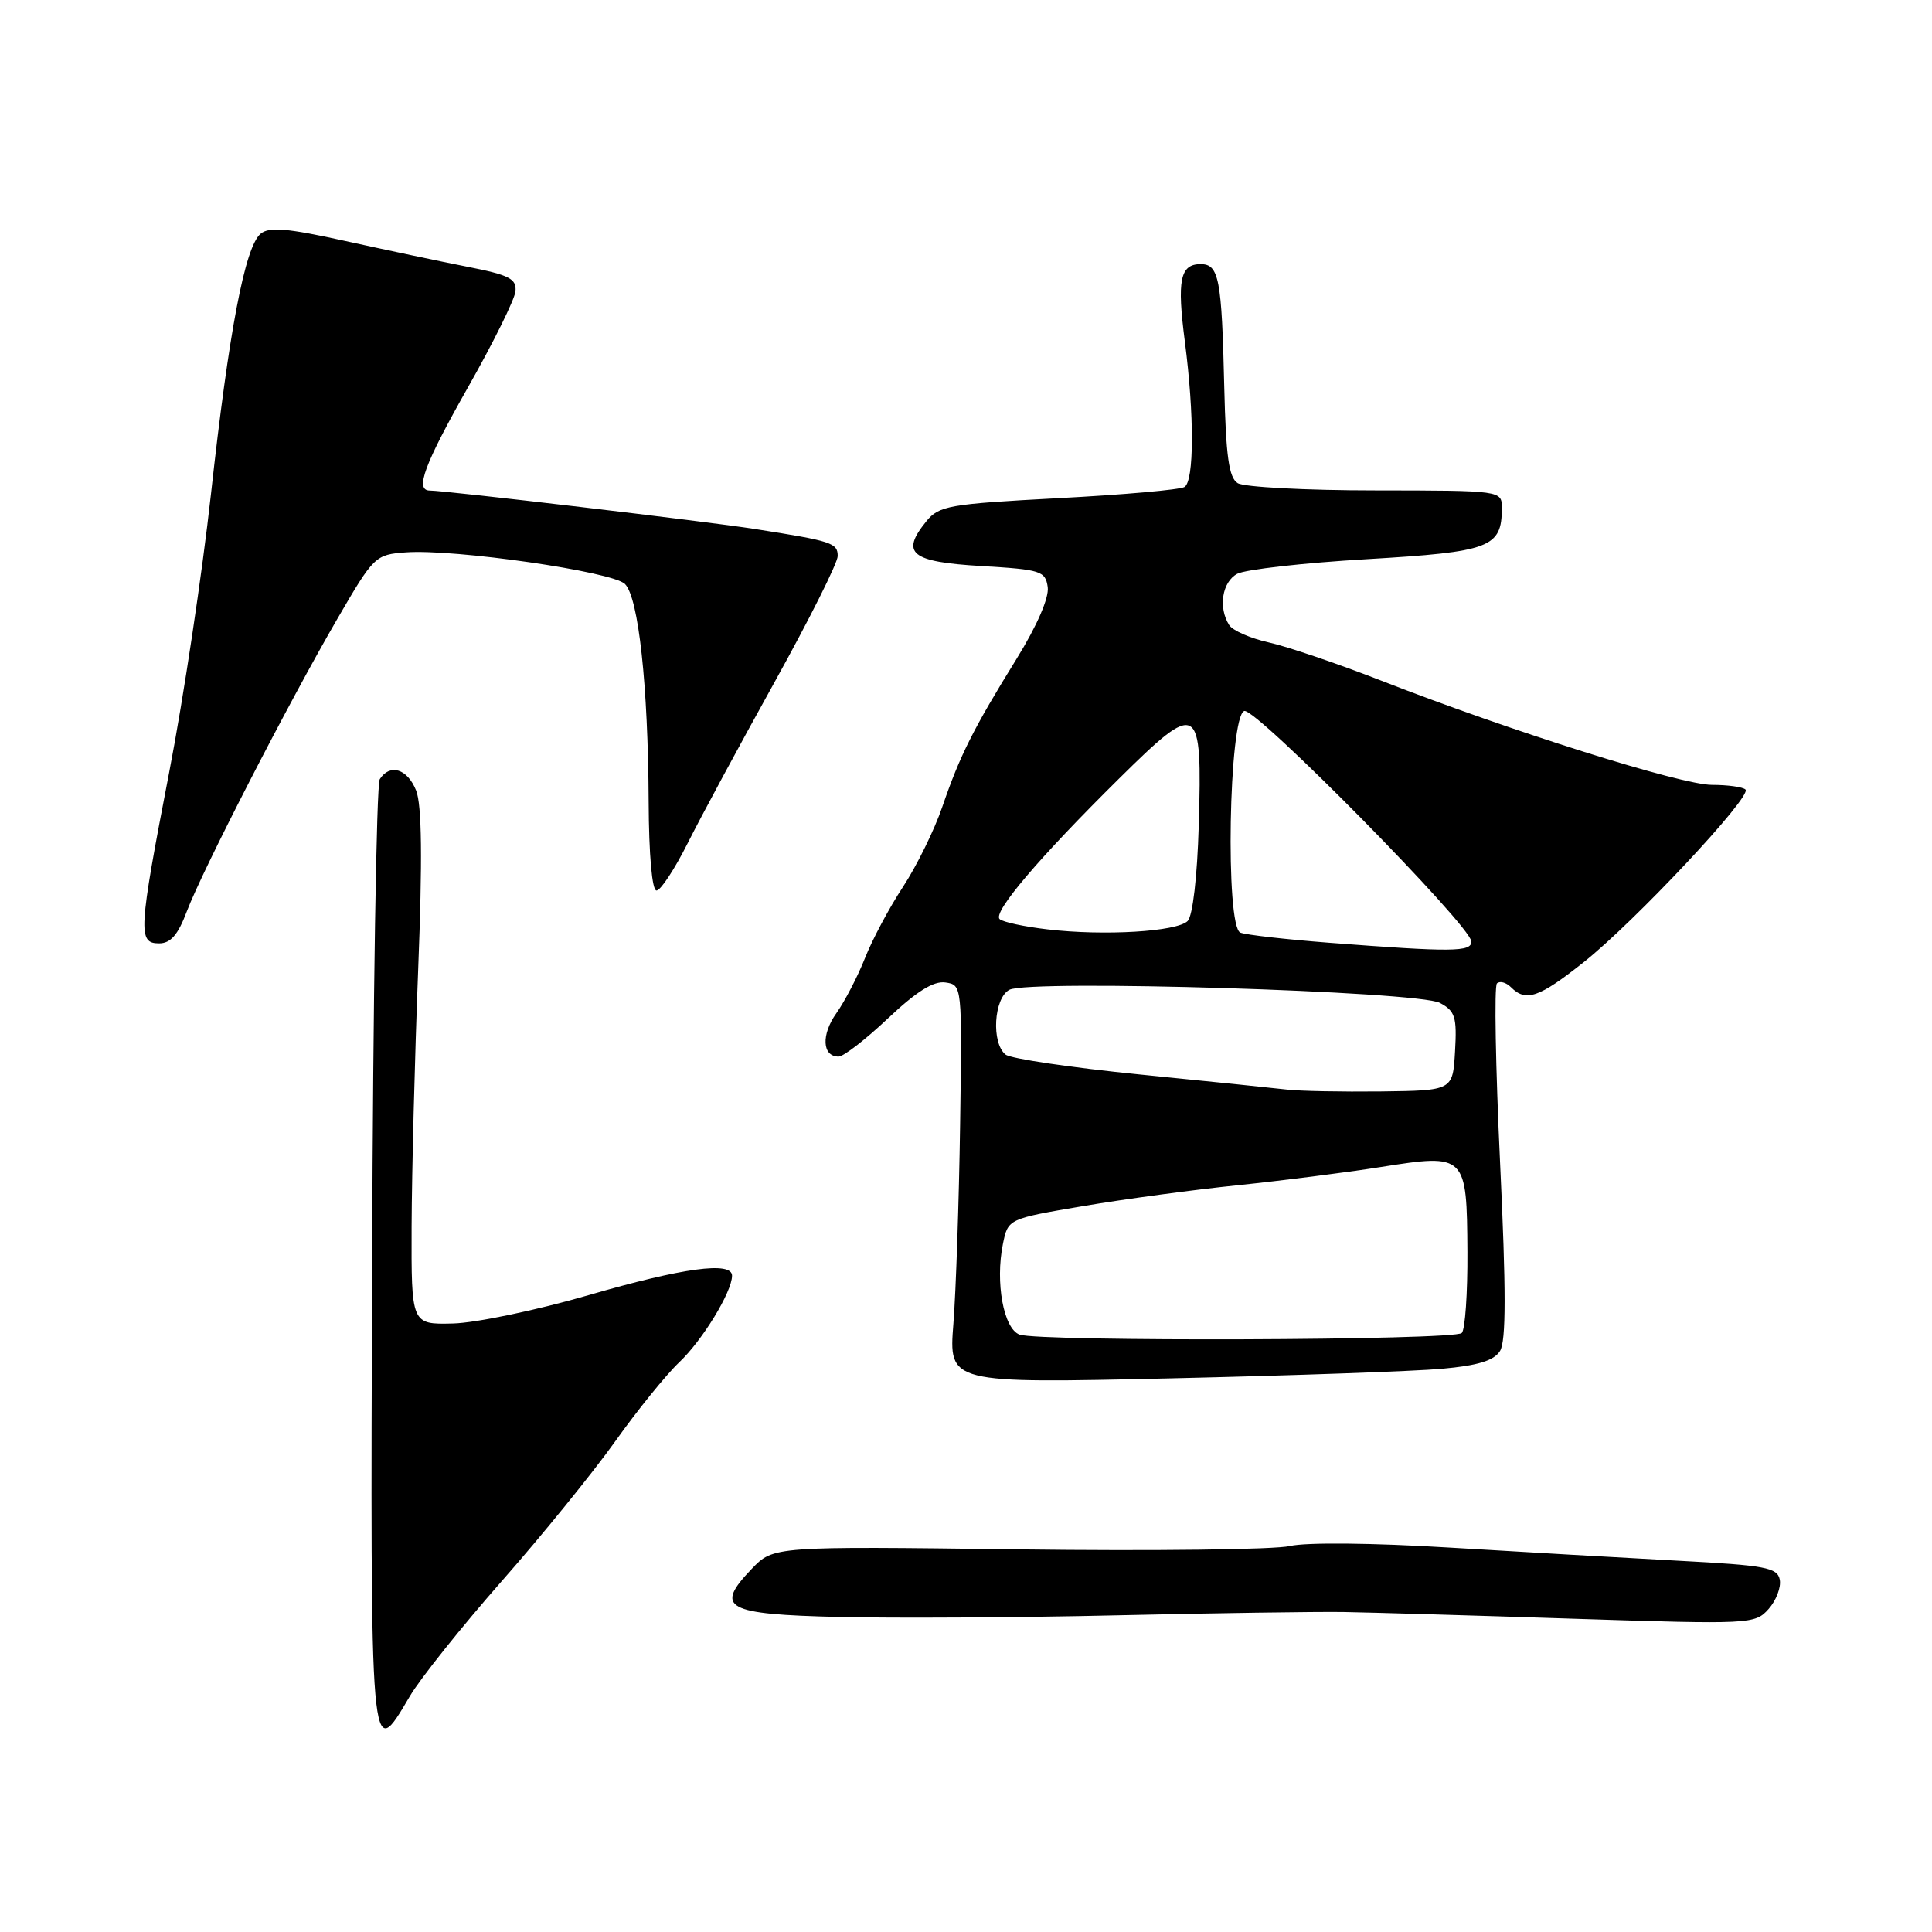 <?xml version="1.0" encoding="UTF-8" standalone="no"?>
<!DOCTYPE svg PUBLIC "-//W3C//DTD SVG 1.1//EN" "http://www.w3.org/Graphics/SVG/1.1/DTD/svg11.dtd" >
<svg xmlns="http://www.w3.org/2000/svg" xmlns:xlink="http://www.w3.org/1999/xlink" version="1.1" viewBox="0 0 256 256">
 <g >
 <path fill="currentColor"
d=" M 54.31 224.75 C 55.69 222.41 61.17 215.55 66.49 209.50 C 71.82 203.45 78.57 195.12 81.51 191.00 C 84.44 186.88 88.27 182.15 90.01 180.50 C 93.08 177.60 97.00 171.17 97.00 169.04 C 97.00 167.10 90.48 167.99 77.97 171.62 C 71.11 173.61 63.02 175.30 60.00 175.37 C 54.50 175.50 54.50 175.50 54.54 162.50 C 54.57 155.35 54.96 140.05 55.41 128.50 C 55.98 113.89 55.90 106.66 55.14 104.75 C 53.99 101.86 51.67 101.14 50.32 103.25 C 49.88 103.94 49.43 132.51 49.31 166.75 C 49.07 234.32 49.02 233.73 54.31 224.75 Z  M 178.00 213.60 C 181.57 213.66 195.30 214.06 208.50 214.49 C 231.97 215.25 232.54 215.22 234.34 213.21 C 235.35 212.08 236.02 210.33 235.83 209.32 C 235.52 207.71 233.95 207.42 222.49 206.81 C 215.34 206.43 201.62 205.64 192.00 205.06 C 181.86 204.44 172.99 204.36 170.91 204.86 C 168.94 205.33 152.73 205.53 134.90 205.30 C 102.48 204.89 102.48 204.89 99.61 207.88 C 94.62 213.09 96.09 213.90 111.21 214.26 C 118.52 214.43 135.07 214.34 148.00 214.04 C 160.93 213.74 174.43 213.55 178.00 213.60 Z  M 191.08 181.37 C 195.84 180.94 197.96 180.29 198.76 179.01 C 199.57 177.71 199.57 170.99 198.77 154.12 C 198.17 141.40 197.98 130.69 198.35 130.31 C 198.73 129.94 199.57 130.17 200.22 130.82 C 202.19 132.79 203.92 132.20 209.83 127.51 C 216.57 122.17 232.18 105.52 231.29 104.62 C 230.95 104.28 228.95 104.00 226.85 104.00 C 222.76 104.00 200.18 96.89 183.00 90.18 C 177.22 87.93 170.52 85.65 168.10 85.12 C 165.69 84.58 163.33 83.55 162.87 82.82 C 161.40 80.50 161.94 77.10 163.94 76.03 C 165.01 75.46 172.75 74.58 181.14 74.09 C 197.52 73.12 199.00 72.56 199.00 67.31 C 199.00 65.00 199.00 65.00 182.25 64.98 C 173.04 64.98 164.82 64.54 164.00 64.02 C 162.83 63.29 162.44 60.46 162.22 51.29 C 161.89 36.91 161.52 35.00 159.09 35.00 C 156.37 35.00 155.94 37.12 157.00 45.26 C 158.26 54.98 158.24 63.74 156.95 64.53 C 156.37 64.89 148.84 65.56 140.22 66.01 C 125.71 66.78 124.41 67.01 122.73 69.09 C 119.30 73.32 120.69 74.45 130.01 75.00 C 137.93 75.47 138.52 75.65 138.83 77.80 C 139.02 79.20 137.42 82.90 134.70 87.30 C 128.97 96.56 127.21 100.06 124.86 106.91 C 123.81 109.99 121.46 114.75 119.66 117.50 C 117.85 120.25 115.58 124.50 114.62 126.94 C 113.65 129.39 111.95 132.66 110.84 134.23 C 108.79 137.10 108.94 140.00 111.12 140.00 C 111.77 140.00 114.72 137.72 117.67 134.93 C 121.43 131.38 123.69 129.96 125.26 130.18 C 127.49 130.50 127.49 130.52 127.22 149.00 C 127.07 159.18 126.67 171.06 126.33 175.40 C 125.71 183.31 125.71 183.31 155.11 182.64 C 171.27 182.27 187.46 181.70 191.08 181.37 Z  M 24.76 120.75 C 26.81 115.34 38.26 93.07 44.70 82.00 C 49.54 73.67 49.72 73.49 53.79 73.19 C 60.24 72.72 81.16 75.74 82.81 77.38 C 84.61 79.18 85.88 90.81 85.95 106.25 C 85.98 113.27 86.40 118.00 86.99 118.00 C 87.53 118.00 89.38 115.19 91.11 111.75 C 92.83 108.31 98.01 98.71 102.62 90.41 C 107.23 82.10 111.00 74.58 111.00 73.68 C 111.00 71.94 110.23 71.69 100.00 70.09 C 93.81 69.11 58.98 65.00 56.96 65.00 C 54.93 65.00 56.21 61.56 62.05 51.25 C 65.38 45.38 68.19 39.69 68.30 38.61 C 68.47 36.95 67.49 36.44 62.00 35.36 C 58.42 34.66 51.11 33.11 45.74 31.93 C 38.09 30.24 35.66 30.03 34.54 30.97 C 32.46 32.69 30.34 43.81 27.95 65.50 C 26.80 75.95 24.32 92.50 22.43 102.27 C 18.34 123.46 18.25 125.00 21.08 125.00 C 22.61 125.00 23.59 123.87 24.76 120.75 Z  M 135.09 176.84 C 132.98 176.06 131.86 169.94 132.89 164.84 C 133.57 161.50 133.57 161.50 143.53 159.81 C 149.02 158.88 158.22 157.64 164.00 157.05 C 169.78 156.45 178.32 155.37 183.00 154.63 C 194.26 152.85 194.36 152.96 194.44 165.89 C 194.47 171.35 194.14 176.19 193.69 176.63 C 192.73 177.61 137.68 177.80 135.09 176.84 Z  M 170.50 144.37 C 168.85 144.18 160.07 143.27 151.00 142.37 C 141.93 141.46 133.94 140.28 133.25 139.74 C 131.33 138.23 131.68 132.24 133.75 131.15 C 136.37 129.77 187.92 131.34 190.80 132.89 C 192.82 133.97 193.06 134.76 192.80 139.31 C 192.50 144.50 192.50 144.50 183.00 144.62 C 177.78 144.68 172.15 144.57 170.50 144.37 Z  M 176.13 124.92 C 170.43 124.48 165.13 123.88 164.36 123.58 C 162.33 122.81 162.82 94.89 164.87 94.21 C 166.36 93.71 194.90 122.67 194.96 124.75 C 195.00 126.15 192.43 126.17 176.13 124.92 Z  M 138.83 123.15 C 135.71 122.79 132.84 122.17 132.45 121.78 C 131.54 120.87 137.69 113.64 148.26 103.19 C 158.84 92.73 159.32 93.01 158.84 109.41 C 158.64 116.20 158.04 121.37 157.37 122.04 C 155.95 123.45 146.31 124.03 138.83 123.15 Z "/>
</g>
</svg>